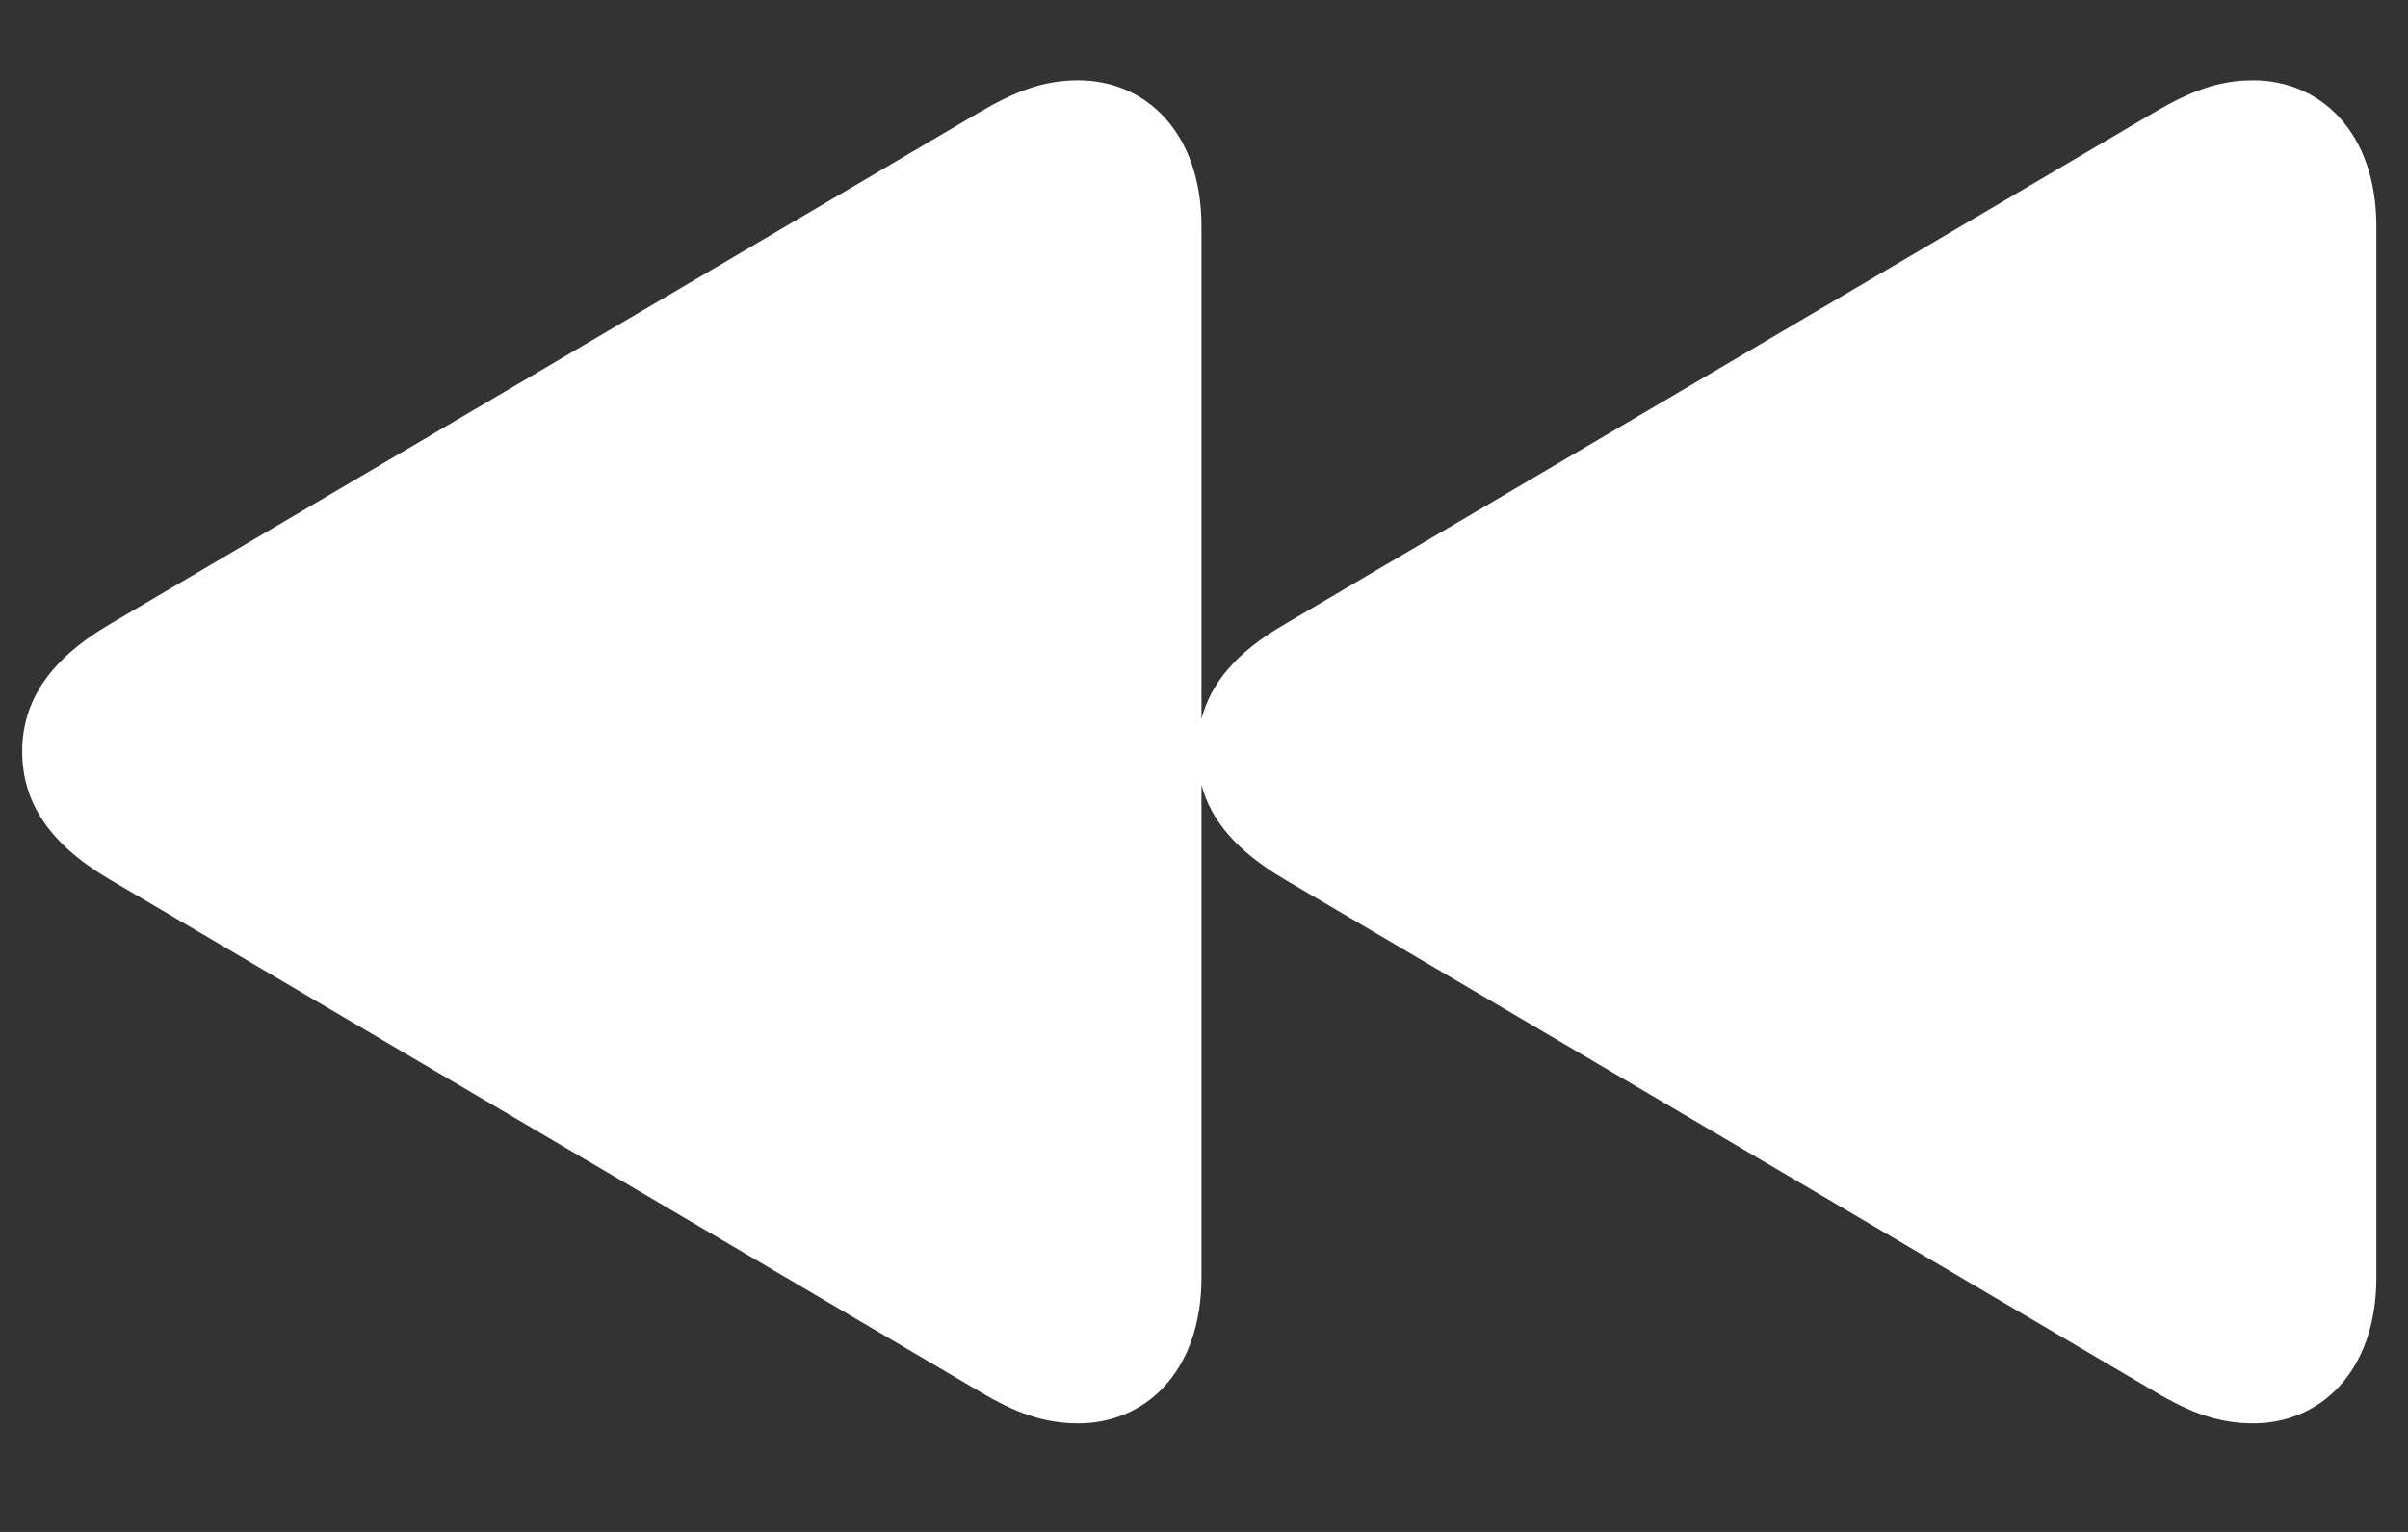 <svg width="22" height="14" viewBox="0 0 22 14" fill="none" xmlns="http://www.w3.org/2000/svg">
<rect x="0" y="0" width="22" height="14" fill="#333333" stroke="none"/>
<path d="M9.852 13.008C10.461 13.008 10.977 12.539 10.977 11.672V7.172C11.062 7.5 11.305 7.781 11.727 8.031L19.688 12.719C20 12.906 20.266 13.008 20.586 13.008C21.195 13.008 21.711 12.539 21.711 11.672V2.07C21.711 1.203 21.195 0.734 20.586 0.734C20.266 0.734 20.008 0.836 19.688 1.023L11.727 5.711C11.297 5.961 11.062 6.242 10.977 6.57V2.07C10.977 1.203 10.461 0.734 9.852 0.734C9.531 0.734 9.273 0.836 8.953 1.023L0.992 5.711C0.438 6.039 0.203 6.422 0.203 6.867C0.203 7.32 0.438 7.703 0.992 8.031L8.953 12.719C9.266 12.906 9.531 13.008 9.852 13.008Z" fill="white"/>
</svg>

